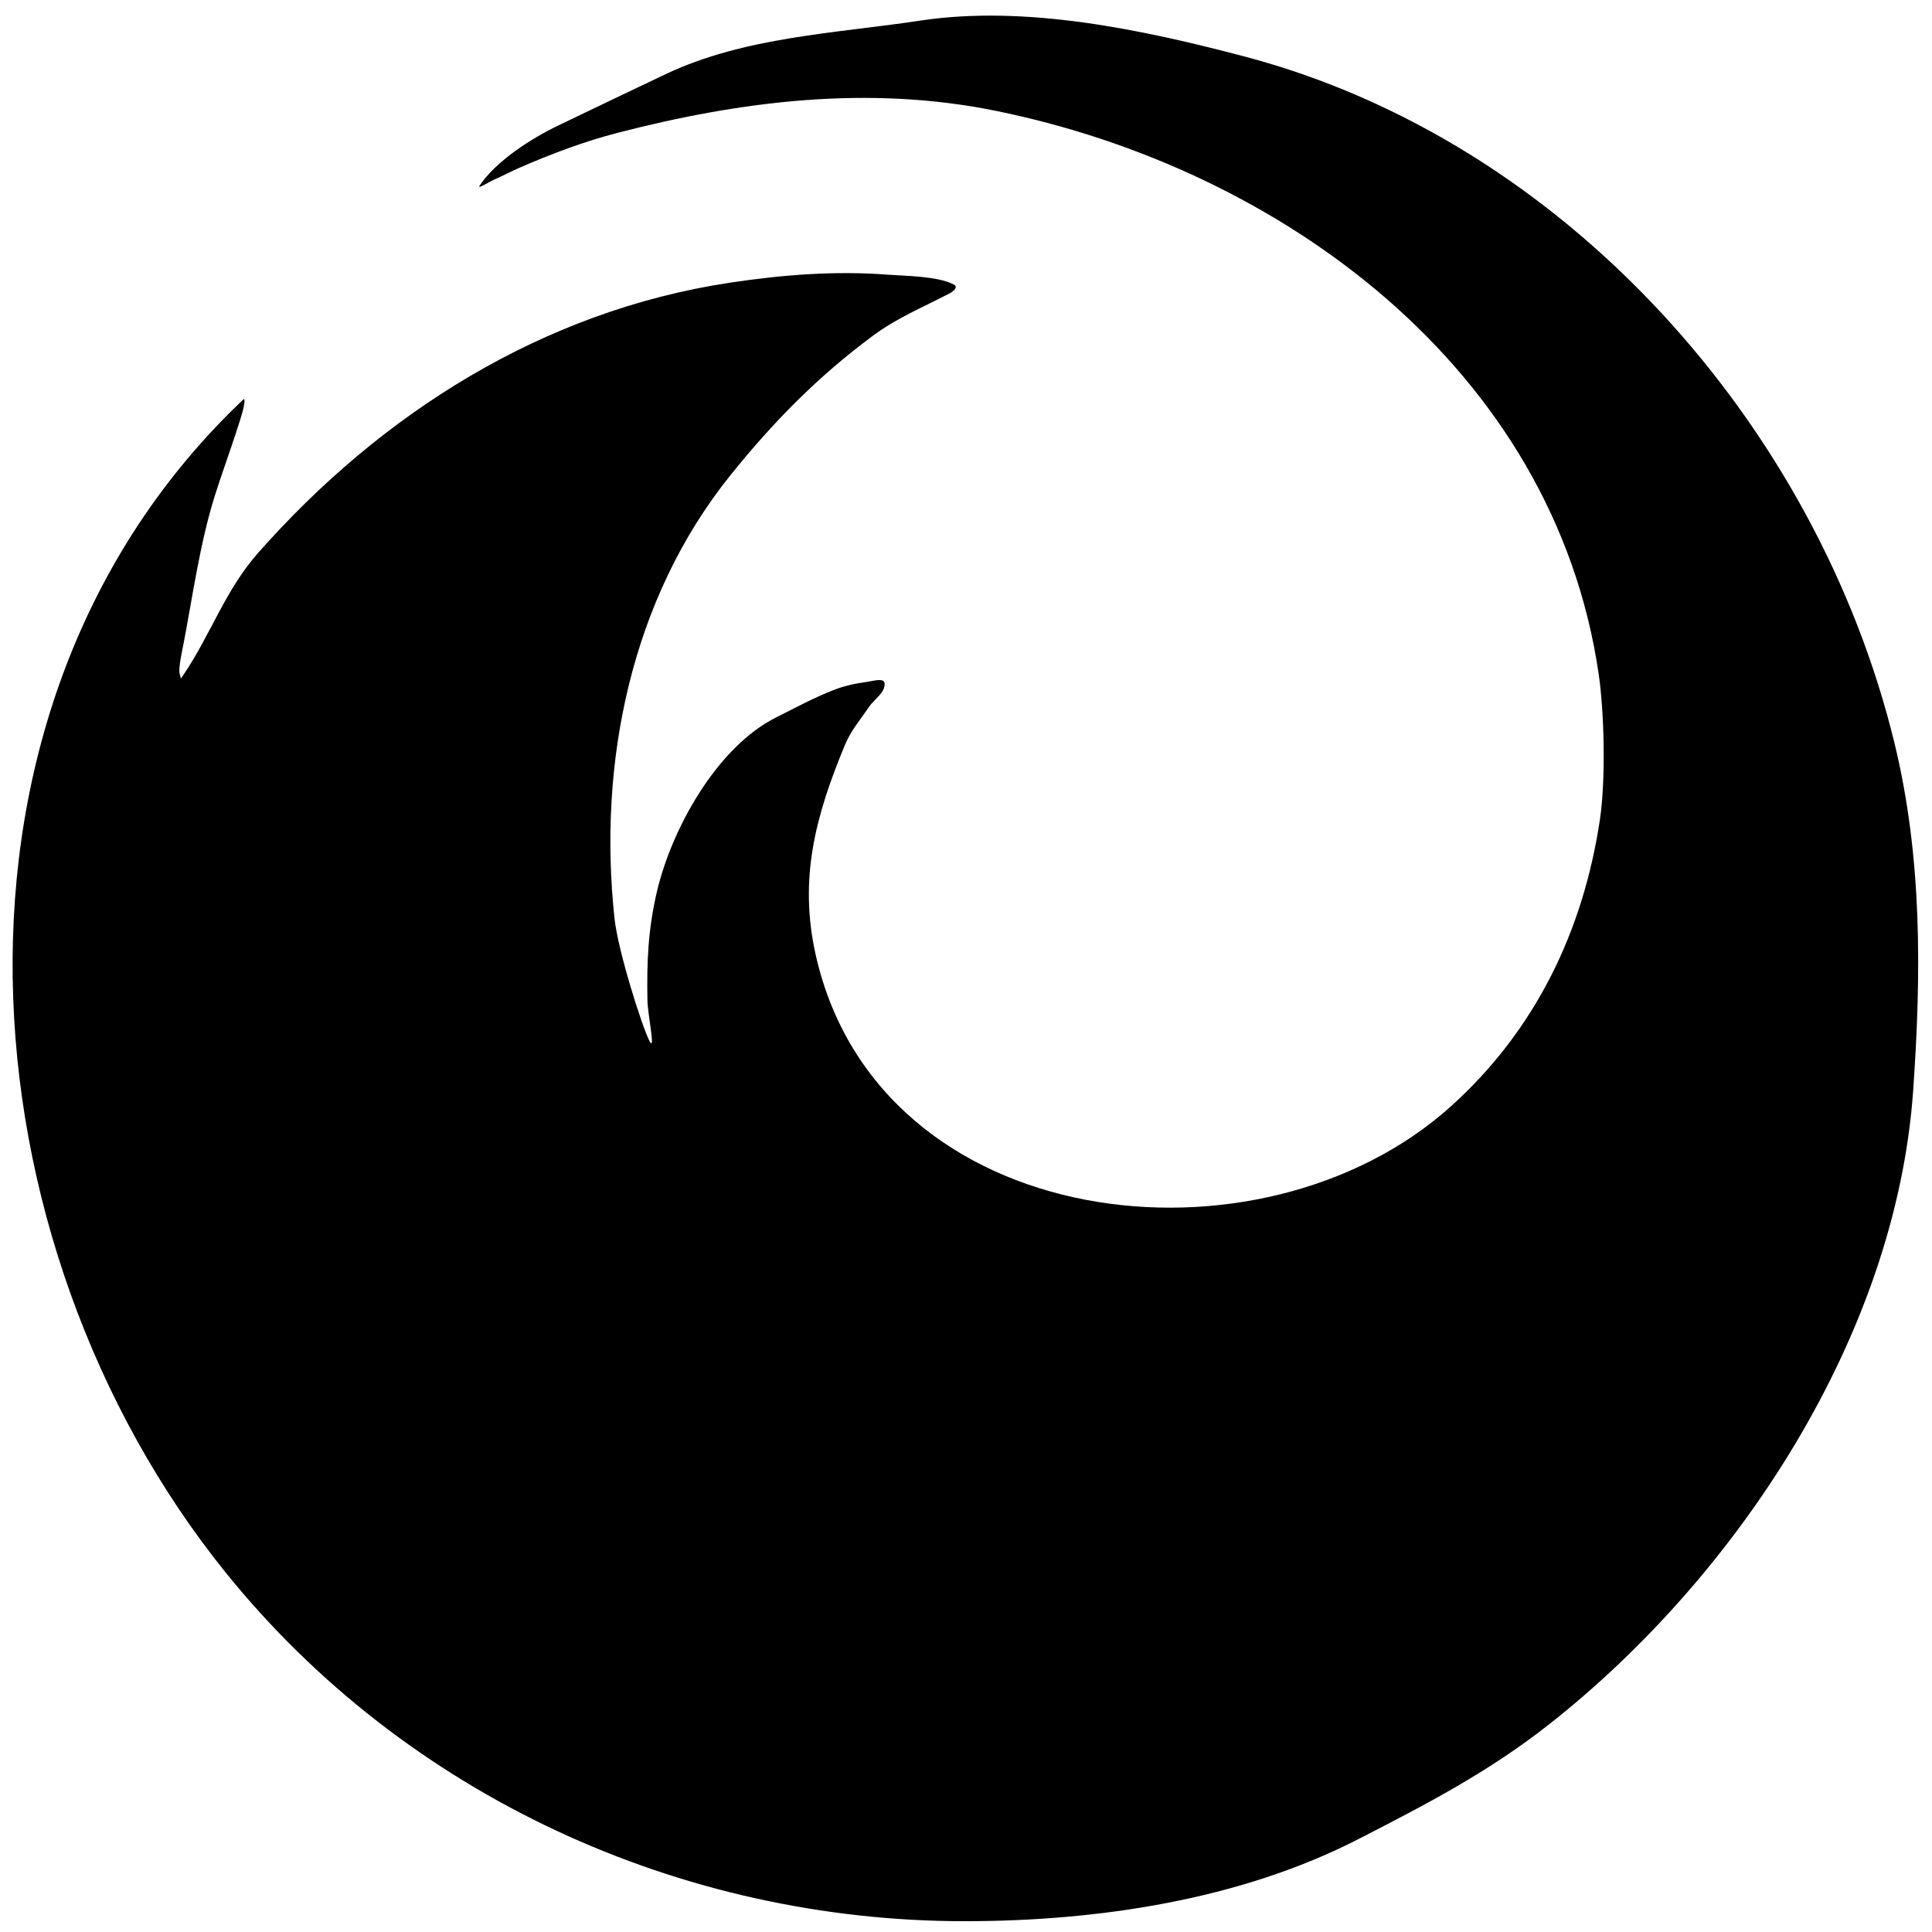 <svg width="100%" height="100%" viewBox="0 0 400 400" version="1.1" xmlns="http://www.w3.org/2000/svg" style="fill-rule:evenodd;clip-rule:evenodd;stroke-linejoin:round;stroke-miterlimit:2;">
    <g>
        <path d="M190.556,4.263C173.005,6.923 154.215,7.587 137.778,15.37C130.371,18.877 122.985,22.427 115.598,25.975C110.06,28.634 102.764,33.276 99.305,38.42C98.719,39.291 101.259,37.649 102.222,37.23C104.023,36.446 105.756,35.51 107.557,34.726C114.15,31.856 120.934,29.295 127.87,27.5C153.421,20.887 179.801,17.594 206.111,22.935C265.257,34.942 321.77,76.333 330.995,139.585C332.167,147.618 332.464,161.485 331.251,169.63C327.82,192.665 317.936,213.279 300.364,229.082C260.949,264.529 181.996,255.583 168.909,197.815C165.31,181.929 168.87,168.869 174.905,154.301C176.183,151.215 177.98,149.22 179.937,146.332C181.025,144.726 183.306,143.408 183.144,141.474C183.043,140.261 180.712,141.014 179.505,141.173C177.146,141.484 174.787,142.003 172.57,142.869C168.502,144.458 164.648,146.553 160.741,148.504C148.346,154.694 139.018,171.724 136,184.63C134.189,192.376 133.887,199.148 134.05,207.222C134.106,210.003 135.787,218.011 134.478,215.556C133.03,212.84 127.966,196.999 127.231,190.185C123.765,158.078 130.564,124.048 151.296,98.302C160.181,87.268 169.359,77.934 180.741,69.503C185.794,65.761 190.82,63.761 196.598,60.741C196.656,60.711 198.743,59.578 197.463,58.905C194.097,57.134 187.386,57.146 183.889,56.875C172.925,56.026 161.969,56.893 151.111,58.531C112.439,64.364 78.864,85.601 53.333,114.599C46.69,122.144 43.642,131.271 38.183,139.418L37.455,140.502L37.191,139.451C36.895,138.274 37.82,134.225 37.991,133.333C39.844,123.682 41.414,112.319 44.491,102.593C46.321,96.809 48.49,91.134 50.202,85.314C50.443,84.494 50.949,82.164 50.328,82.752C-17.031,146.598 -8.311,257.368 46.735,325.592C83.999,371.777 140.92,397.791 199.815,397.763C227.156,397.75 256.615,393.42 281.32,380.731C295.448,373.475 308.256,366.831 320.805,356.944C359.543,326.422 392.543,276.692 396.105,225.741C397.798,201.524 397.975,177.491 392.241,153.889C376.257,88.101 324.145,29.253 257.675,11.7C236.715,6.165 212.313,0.968 190.556,4.263"/>
    </g>
</svg>
